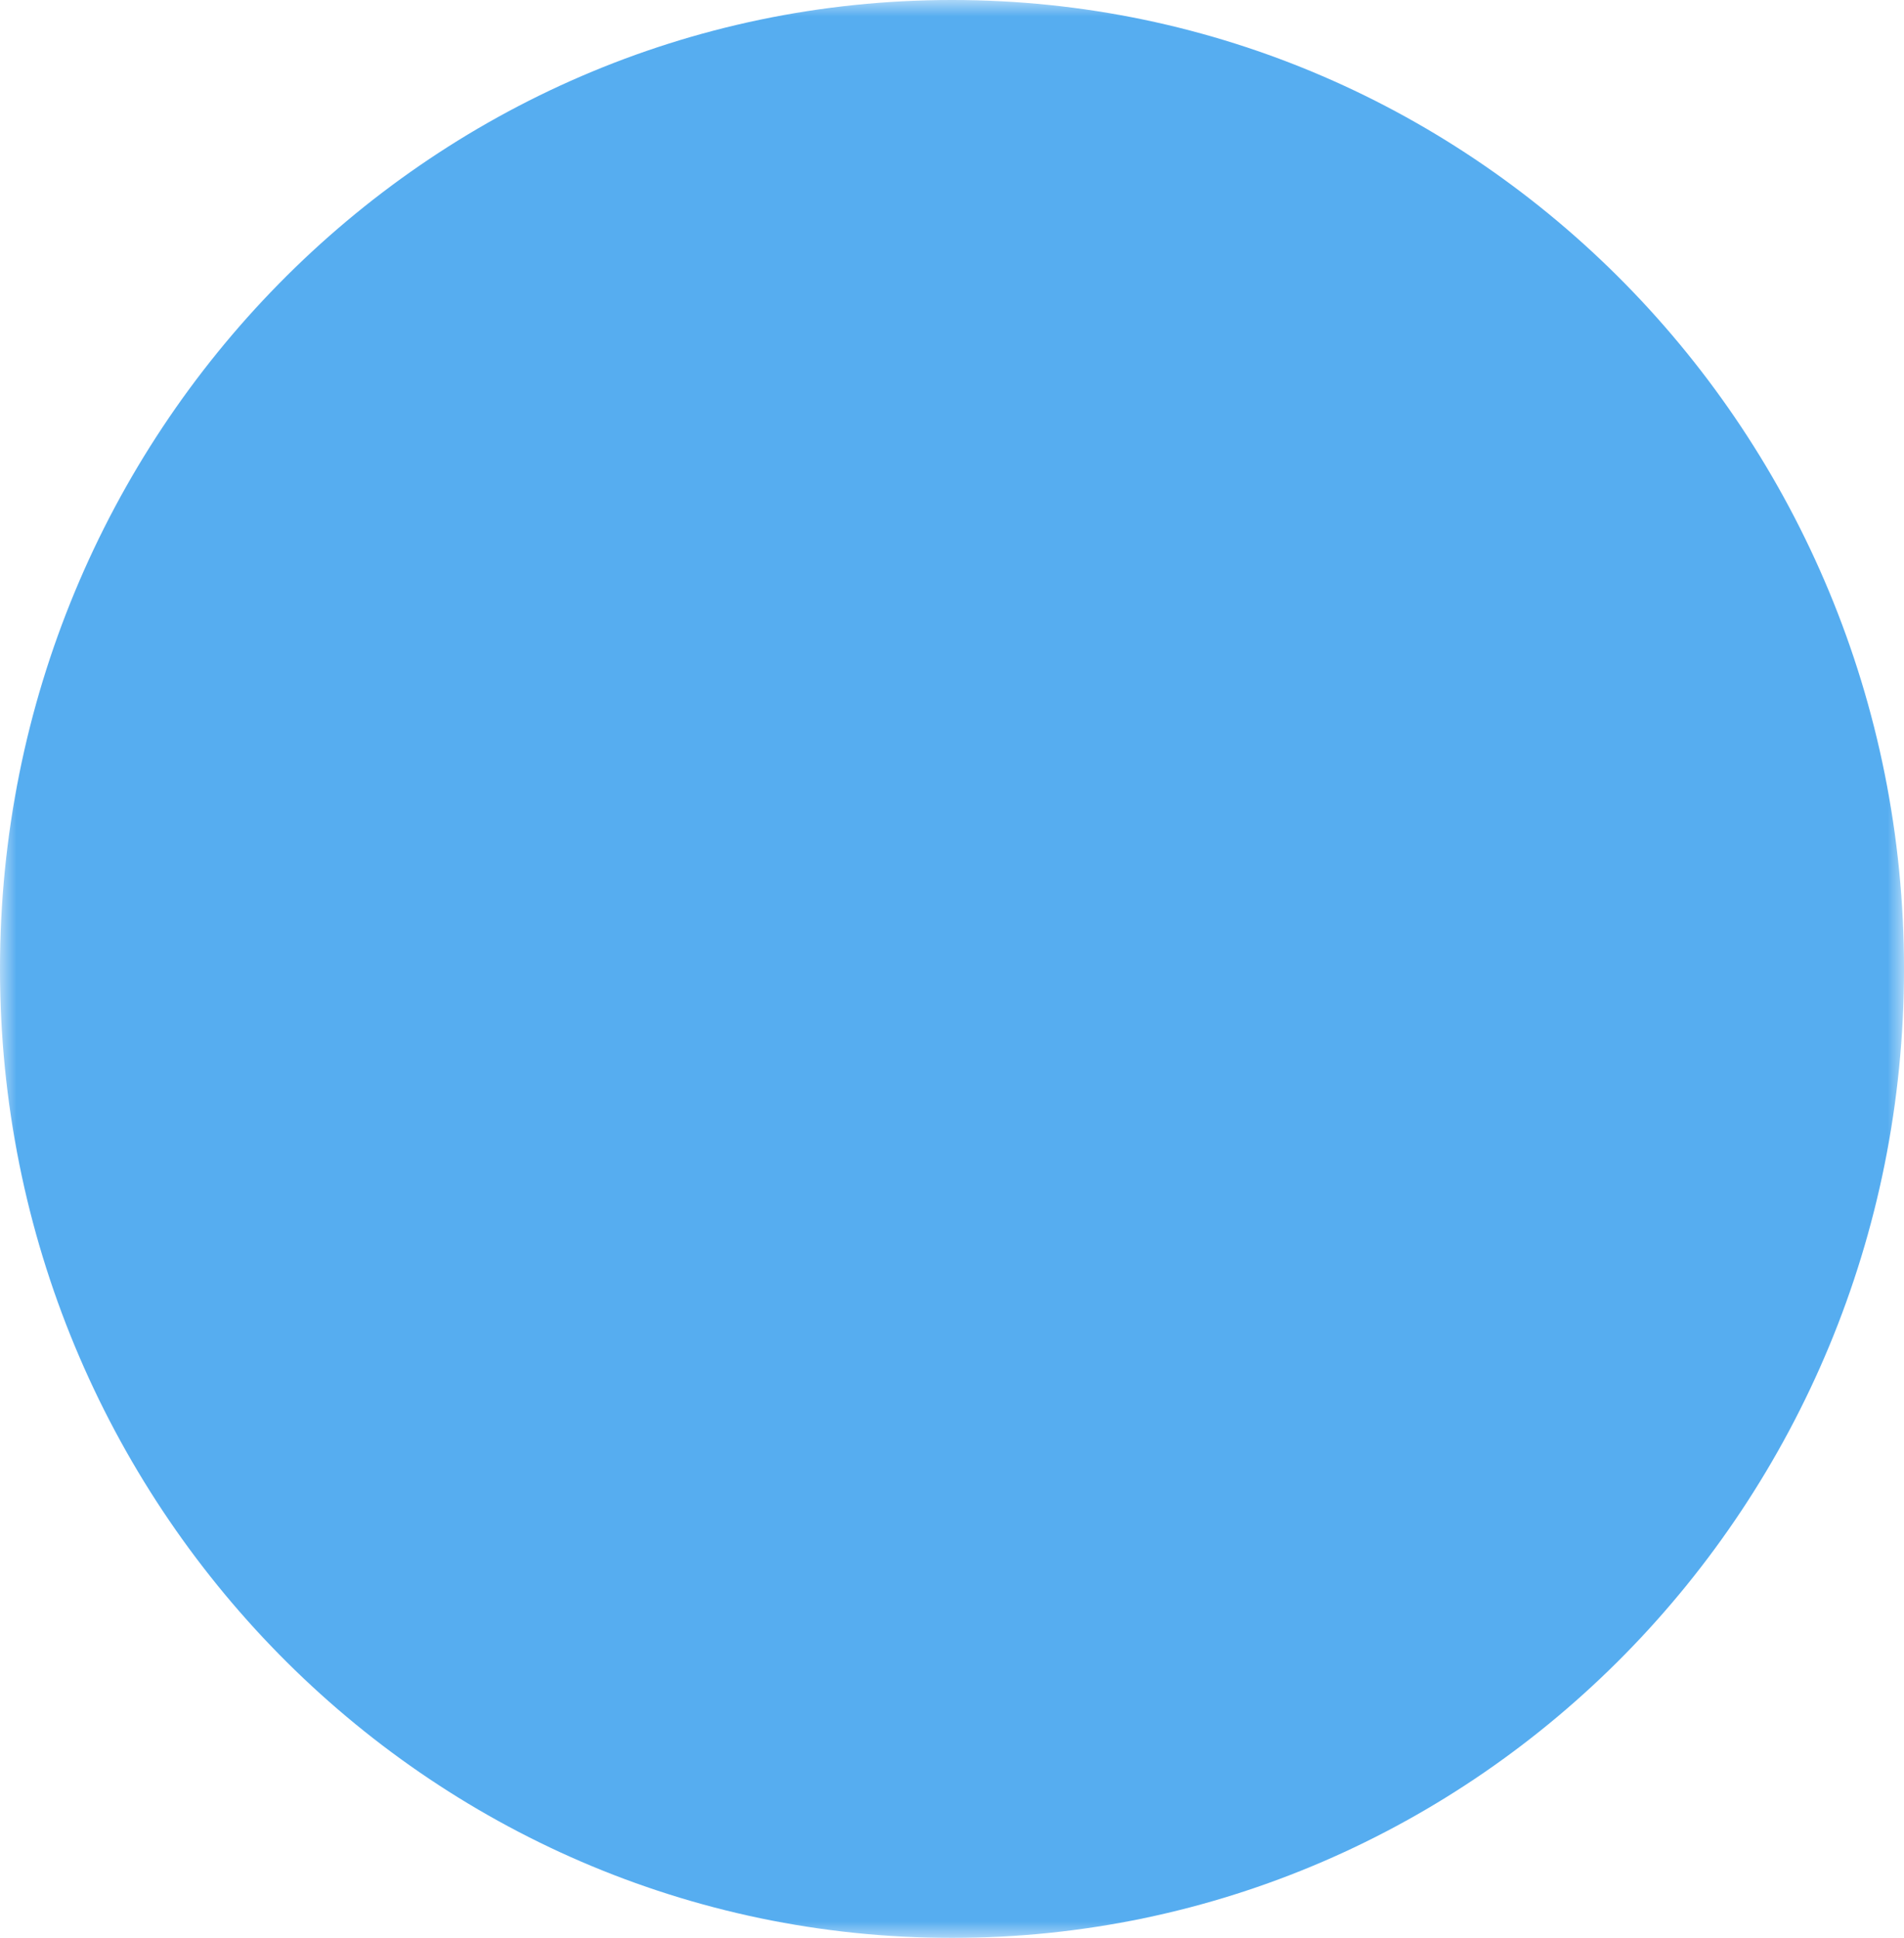 <svg width="57" height="58" viewBox="0 0 57 58" fill="none" xmlns="http://www.w3.org/2000/svg">
<g clip-path="url(#clip0_1240_72)">
<mask id="mask0_1240_72" style="mask-type:luminance" maskUnits="userSpaceOnUse" x="0" y="0" width="57" height="58">
<path d="M0 0H57V58H0V0Z" fill="white"/>
<path d="M33.727 41.671L22.765 28.286L21.081 29.714L32.043 43.098L33.727 41.671Z" fill="black"/>
<path d="M32.043 43.098L21.081 29.714C20.145 28.572 21.829 27.144 22.765 28.286L33.727 41.671C34.663 42.813 32.979 44.241 32.043 43.098Z" fill="black"/>
<path d="M32.043 14.902L21.081 28.286L22.765 29.714L33.727 16.329L32.043 14.902Z" fill="black"/>
<path d="M33.727 16.329L22.765 29.714C21.829 30.856 20.145 29.428 21.081 28.286L32.043 14.902C32.979 13.759 34.663 15.187 33.727 16.329Z" fill="black"/>
</mask>
<g mask="url(#mask0_1240_72)">
<path d="M28.5 58C44.24 58 57 45.016 57 29C57 12.984 44.24 0 28.5 0C12.76 0 0 12.984 0 29C0 45.016 12.76 58 28.5 58Z" fill="#56ADF0"/>
</g>
</g>
<defs>
<clipPath id="clip0_1240_72">
<rect width="57" height="58" fill="white"/>
</clipPath>
</defs>
</svg>
